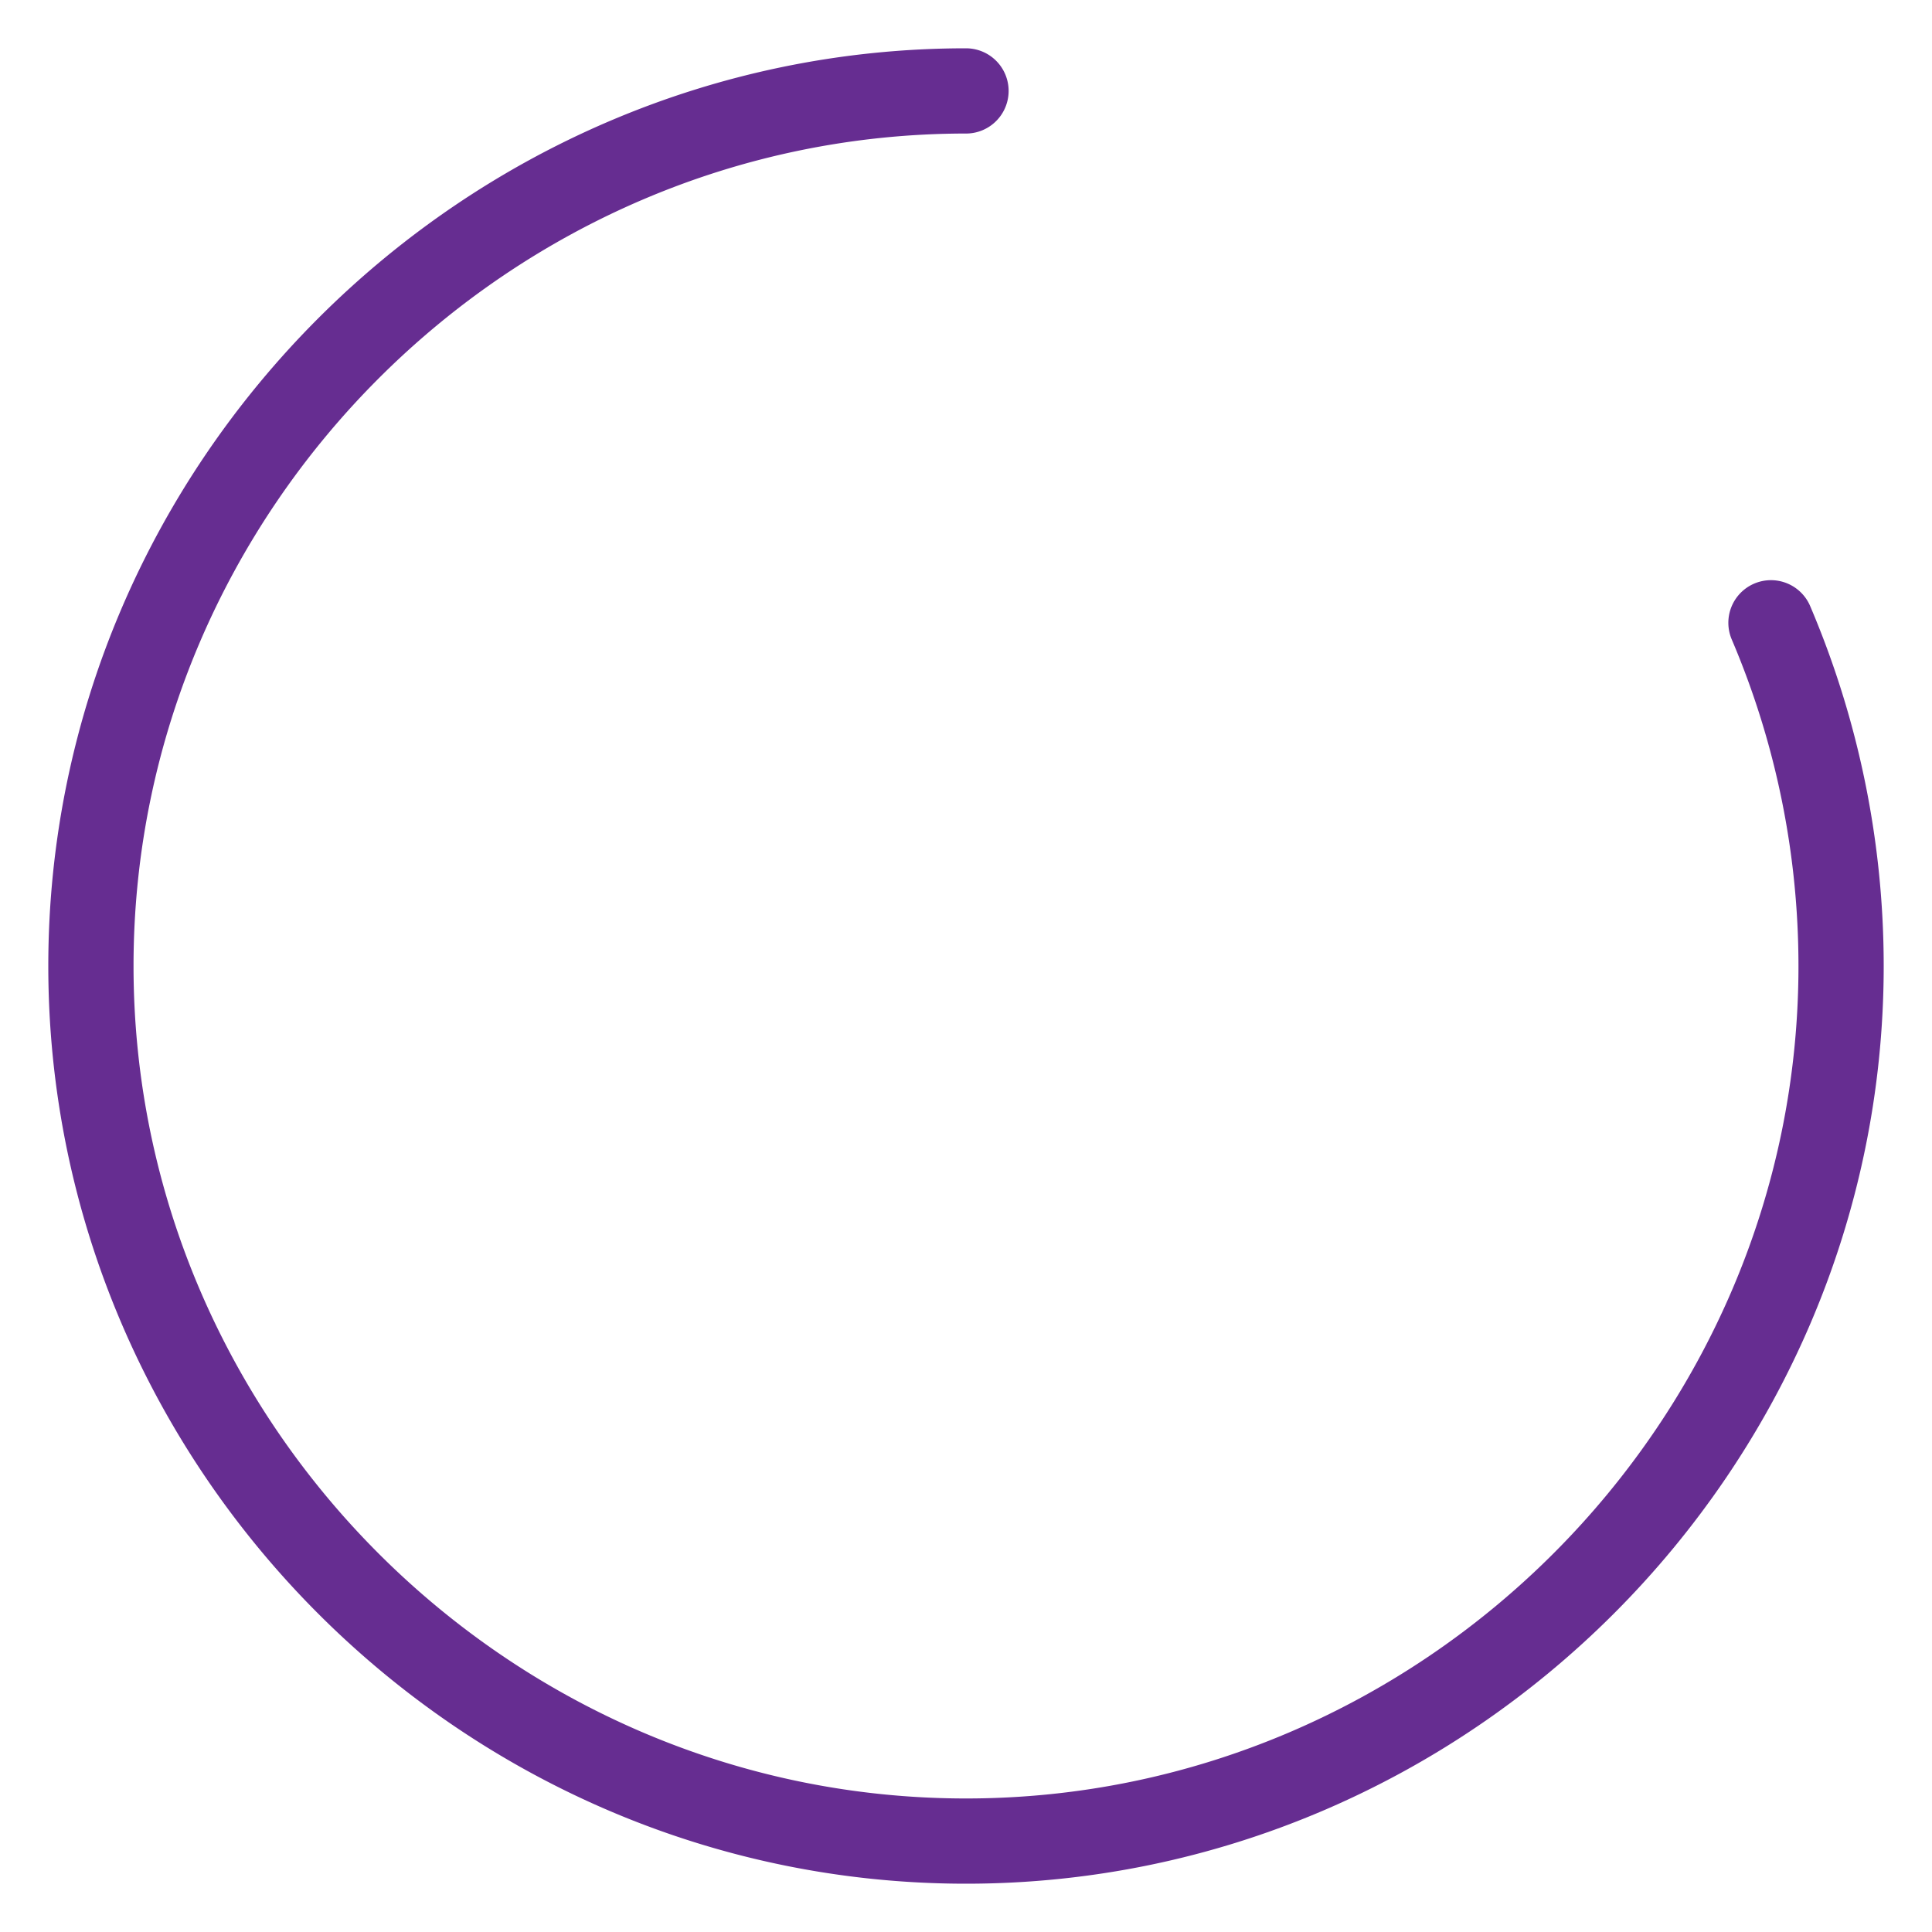 <svg xmlns="http://www.w3.org/2000/svg" viewBox="0 0 680 680">
    <defs>
        <style>
            .eit-1,
            .eit-2 {
                fill: none;
            }

            .eit-1 {
                stroke: #662d91;
                stroke-linecap: round;
                stroke-linejoin: round;
                stroke-width: 30px;
            }
        </style>
    </defs>
    <g id="Layer_2" data-name="Layer 2">
        <g id="Layer_1-2" data-name="Layer 1">
            <path class="eit-1"
                d="M623.32,219.2A308.06,308.06,0,0,1,648,340c0,169-139,308-308,308S32,509,32,340,171,32,340,32" />
            <rect class="eit-2" width="680" height="680" />
        </g>
    </g>
</svg>
